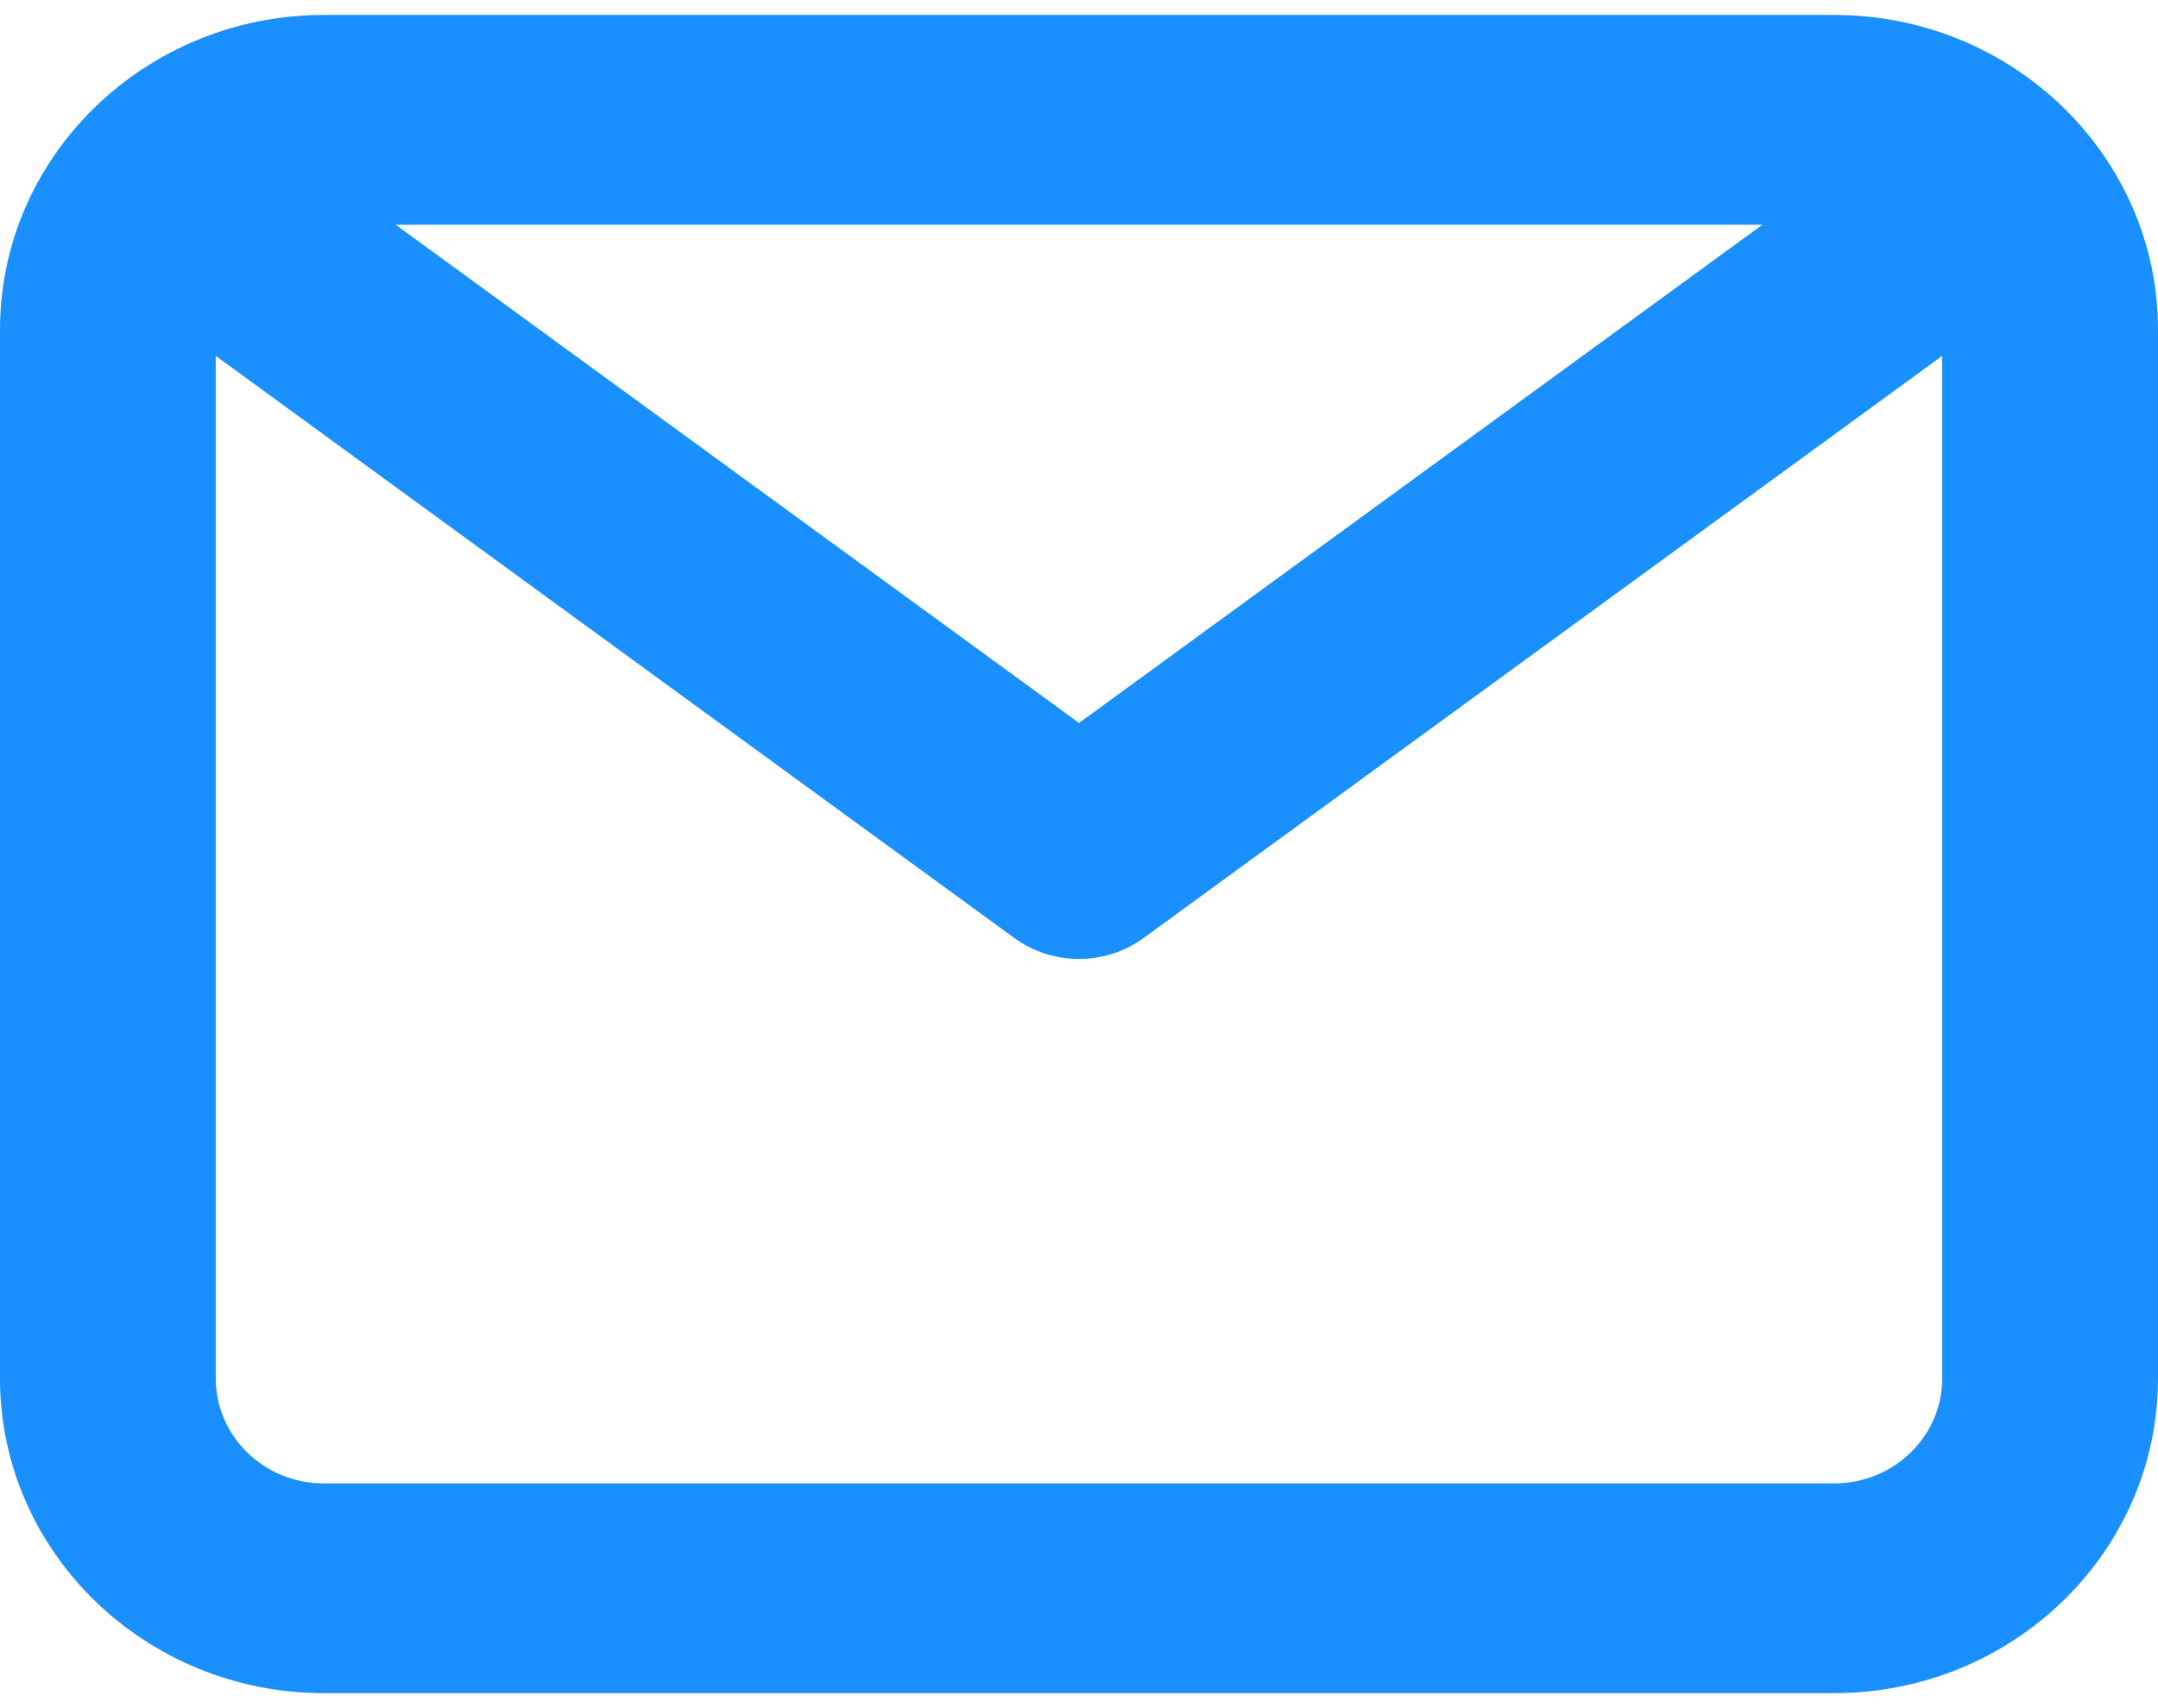 <svg width="48" height="38" viewBox="0 0 48 38" fill="none" xmlns="http://www.w3.org/2000/svg">
<path fill-rule="evenodd" clip-rule="evenodd" d="M40.8 33H7.199C5.877 33 4.799 31.954 4.799 30.666V7.917L22.559 20.866C22.987 21.179 23.493 21.333 24 21.333C24.506 21.333 25.012 21.179 25.439 20.866L43.2 7.917V30.666C43.2 31.954 42.122 33 40.8 33V33ZM39.2 5L24.001 16.083L8.802 5H39.2ZM40.8 0.333H7.2C3.23 0.333 0 3.474 0 7.333V30.666C0 34.526 3.23 37.666 7.2 37.666H40.8C44.77 37.666 48 34.526 48 30.666V7.333C48 3.474 44.77 0.333 40.8 0.333V0.333Z" fill="#1990FE"/>
</svg>

